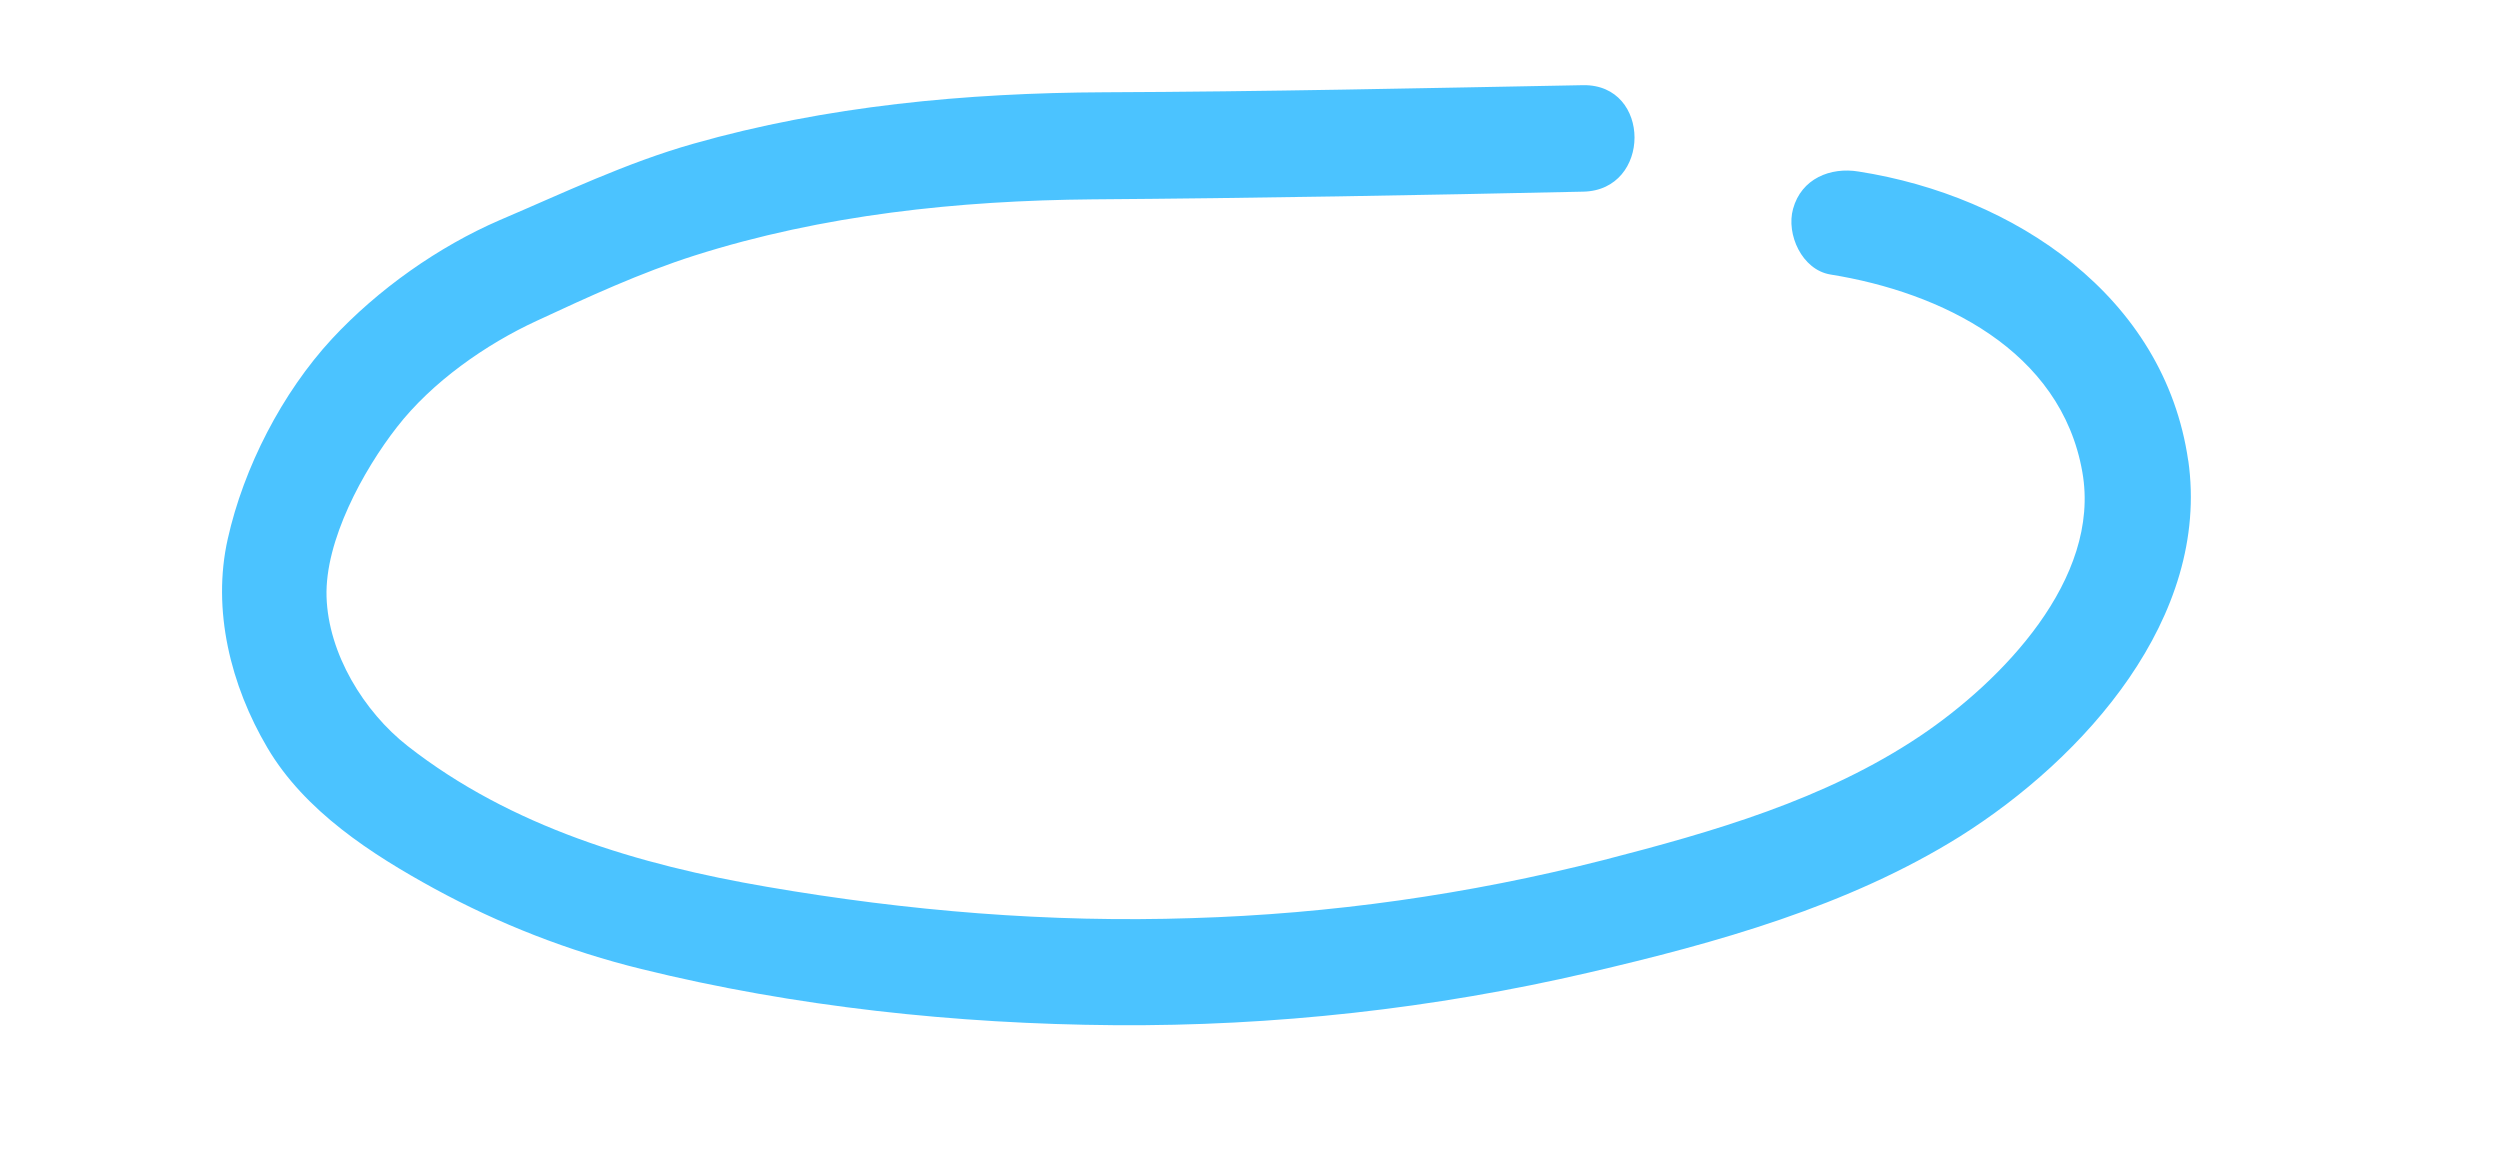 <?xml version="1.0" encoding="UTF-8"?>
<svg id="Layer_1" xmlns="http://www.w3.org/2000/svg" version="1.1" viewBox="0 0 422.6 195">
  <!-- Generator: Adobe Illustrator 29.6.1, SVG Export Plug-In . SVG Version: 2.1.1 Build 9)  -->
  <g>
    <circle cx="558" cy="164.3" r="5.5" fill="#00b8ff"/>
    <circle cx="558" cy="182.5" r="5.5" fill="#00cdff"/>
    <circle cx="558" cy="200.6" r="5.5" fill="#00b8ff"/>
    <circle cx="549.1" cy="191.5" r="5.5" fill="#00a6ff"/>
    <circle cx="540" cy="182.5" r="5.5" fill="#0081fd"/>
    <circle cx="549.1" cy="173.4" r="5.5" fill="#00a6ff"/>
  </g>
  <path d="M369.9,77.9c-4-27.9-29.5-44.8-55.7-48.9-4.8-.8-9.7,1.2-11.1,6.3-1.2,4.3,1.5,10.3,6.3,11.1,18.7,3,39,12.8,42.6,33.4,3.2,18.1-13.7,35.4-27.4,44.6-16.1,10.8-35,16.2-53.6,21-22.8,5.8-46.1,9.1-69.5,9.8-24.1.8-48.1-1.2-71.9-5.3-21.6-3.7-43.2-10.1-60.7-23.8-7.4-5.8-13.4-15.6-13.7-25.2-.3-9.5,6.2-21.4,11.9-28.7,5.9-7.6,15-14,23.7-18,8.6-4,17.5-8.1,26.6-11,21.7-6.9,44.6-9.3,67.3-9.5,27.6-.2,55.3-.7,82.9-1.3,11.6-.2,11.6-18.2,0-18-27,.5-53.9,1.1-80.9,1.2-23.4.1-47,2.3-69.5,8.7-11.3,3.2-21.9,8.3-32.7,12.9-10.4,4.5-20.6,11.7-28.4,20.1-8.4,9.1-14.9,21.7-17.6,33.8-2.7,12,.5,24.8,6.7,35.3,6.3,10.7,17.6,18,28.2,23.8,11,6,22.8,10.6,35,13.6,25.9,6.4,53.3,9.3,80,9.5,26.9.2,54-2.8,80.2-8.9,21.5-5,43.8-11.2,62.7-23,21-13.2,42.4-37,38.6-63.6Z" fill="#4bc3ff"/>
</svg>
